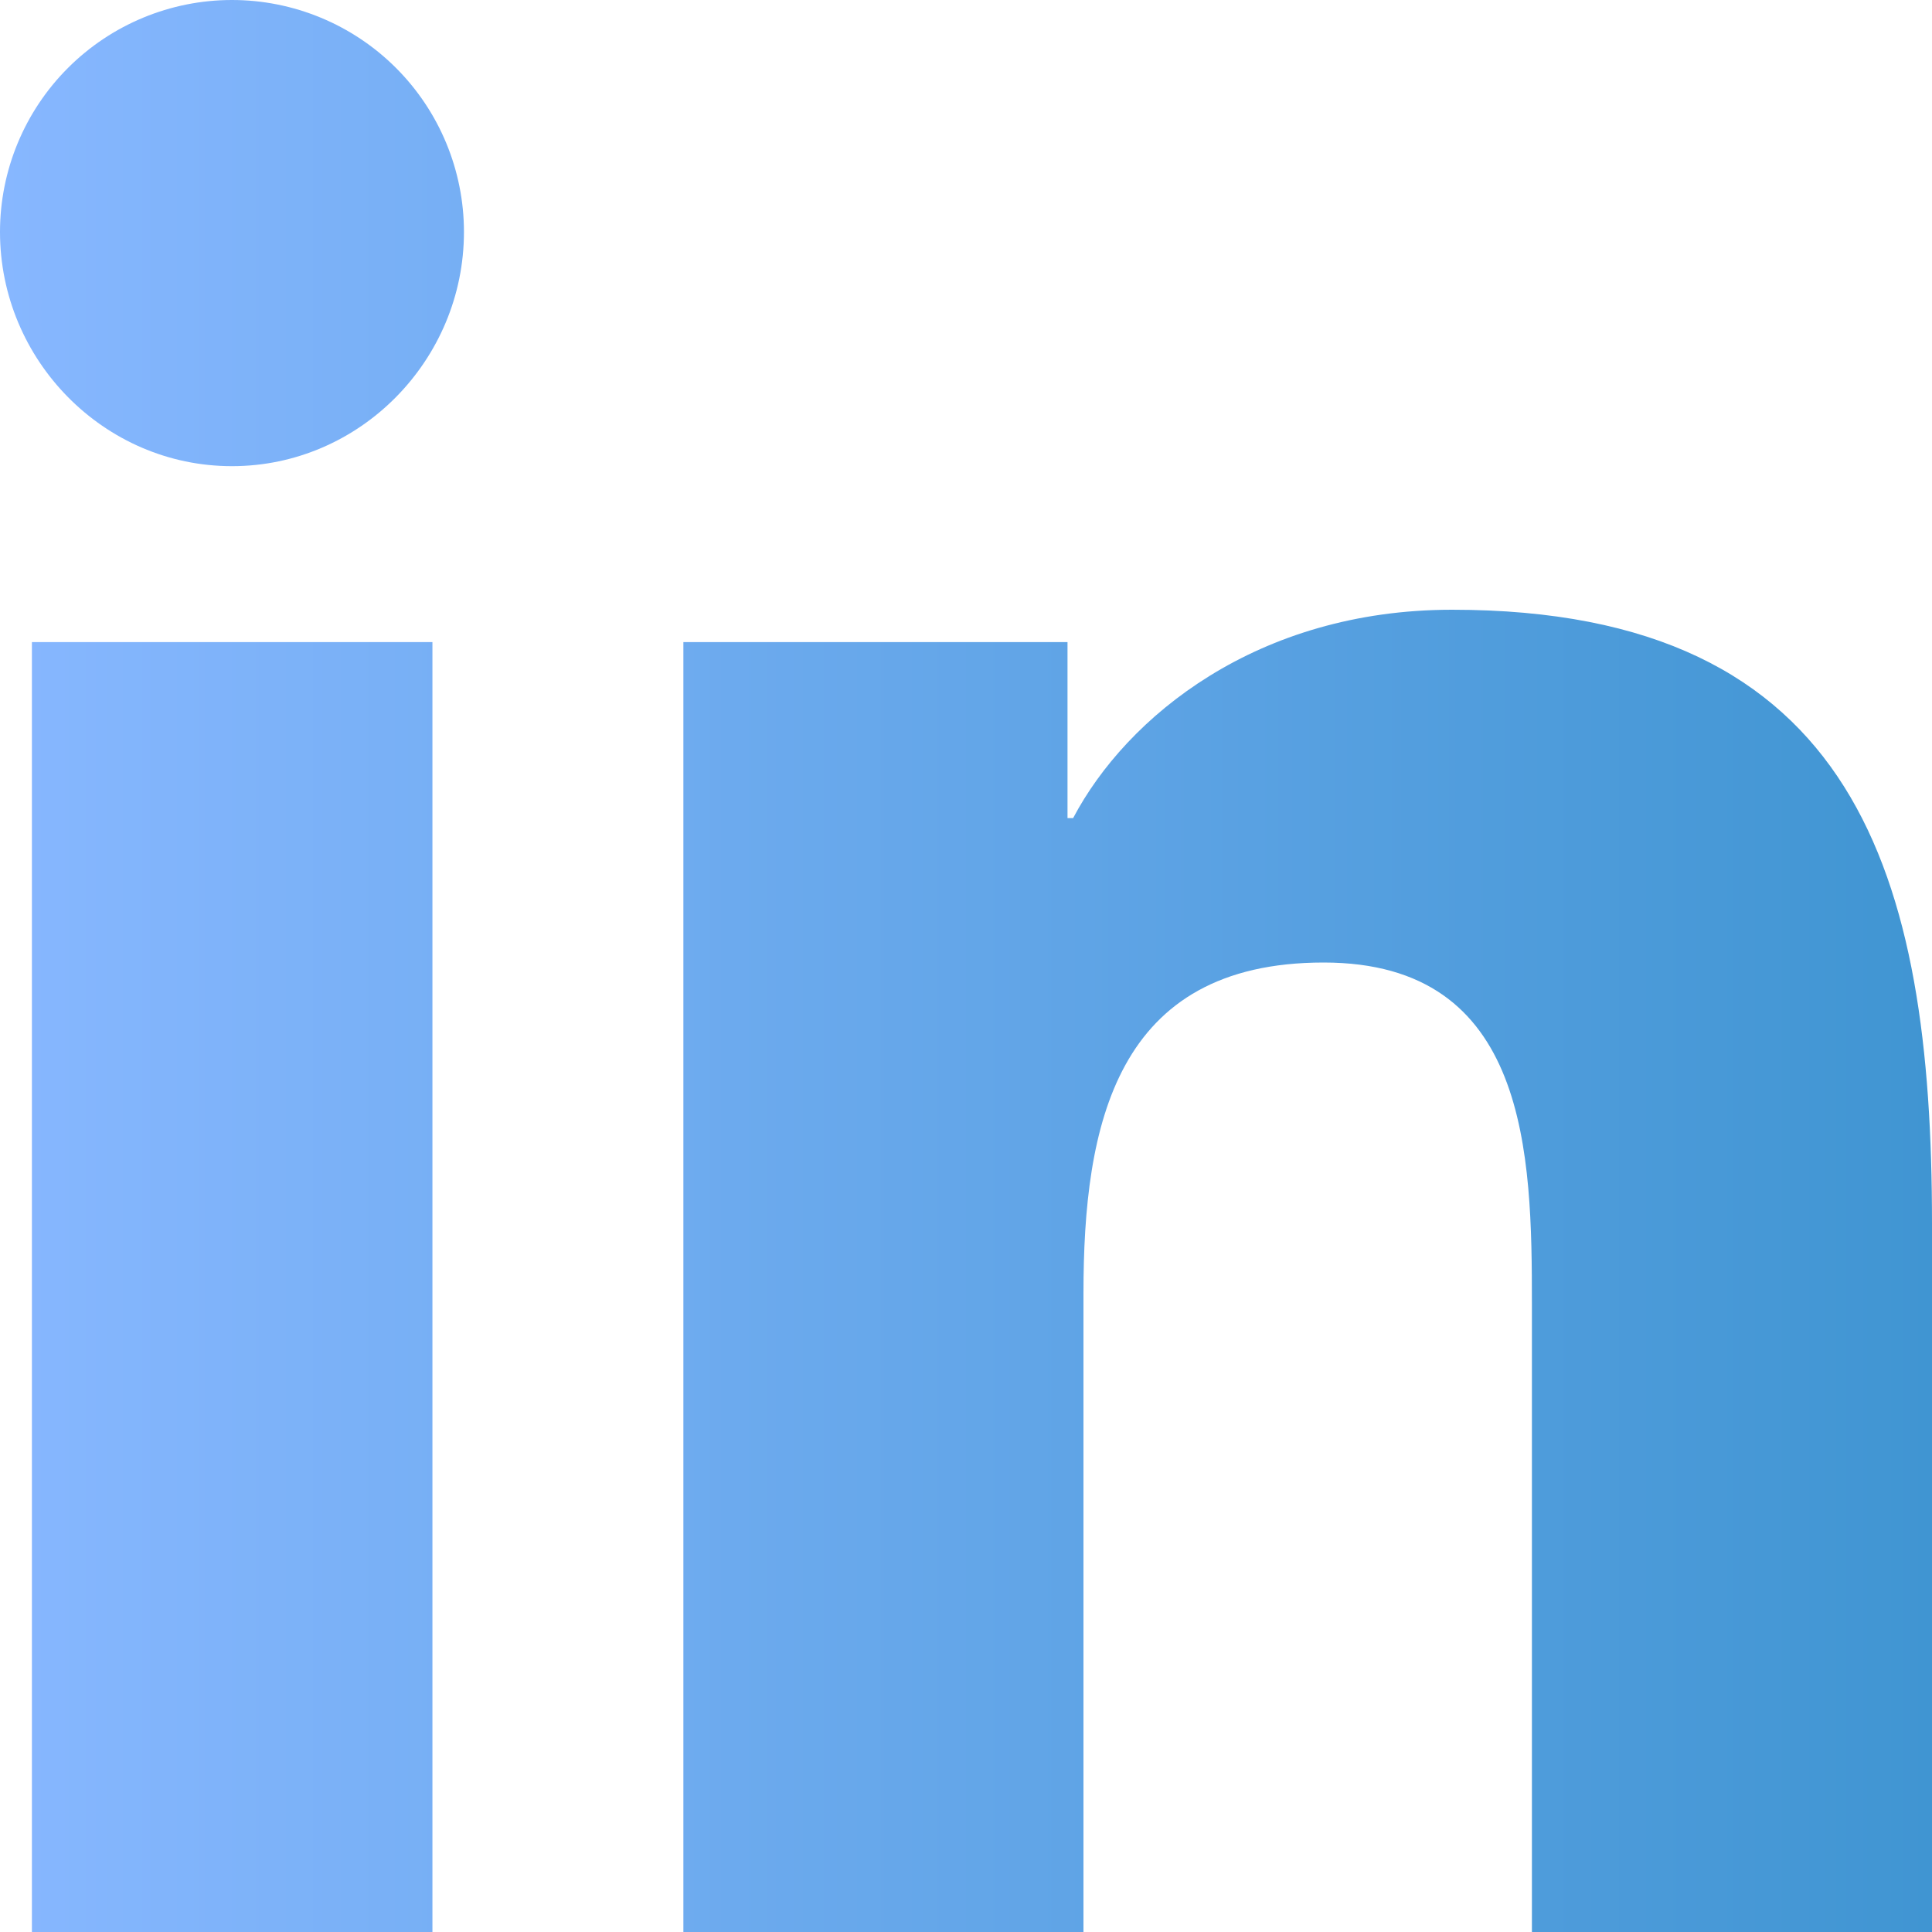 <svg width="35" height="35" viewBox="0 0 35 35" fill="none" xmlns="http://www.w3.org/2000/svg">
<path d="M7.834 35H0.578V11.632H7.834V35ZM4.202 8.445C1.882 8.445 0 6.523 0 4.202C1.66078e-08 3.088 0.443 2.019 1.231 1.231C2.019 0.443 3.088 0 4.202 0C5.317 0 6.386 0.443 7.174 1.231C7.962 2.019 8.405 3.088 8.405 4.202C8.405 6.523 6.522 8.445 4.202 8.445ZM34.992 35H27.752V23.625C27.752 20.914 27.697 17.437 23.979 17.437C20.206 17.437 19.628 20.383 19.628 23.429V35H12.38V11.632H19.339V14.82H19.441C20.409 12.984 22.776 11.046 26.306 11.046C33.65 11.046 35 15.882 35 22.164V35H34.992Z" fill="url(#paint0_linear)"/>
<defs>
<linearGradient id="paint0_linear" x1="0" y1="17.5" x2="35" y2="17.5" gradientUnits="userSpaceOnUse">
<stop stop-color="#87B7FF"/>
<stop offset="1" stop-color="#4095D2"/>
</linearGradient>
</defs>
</svg>
